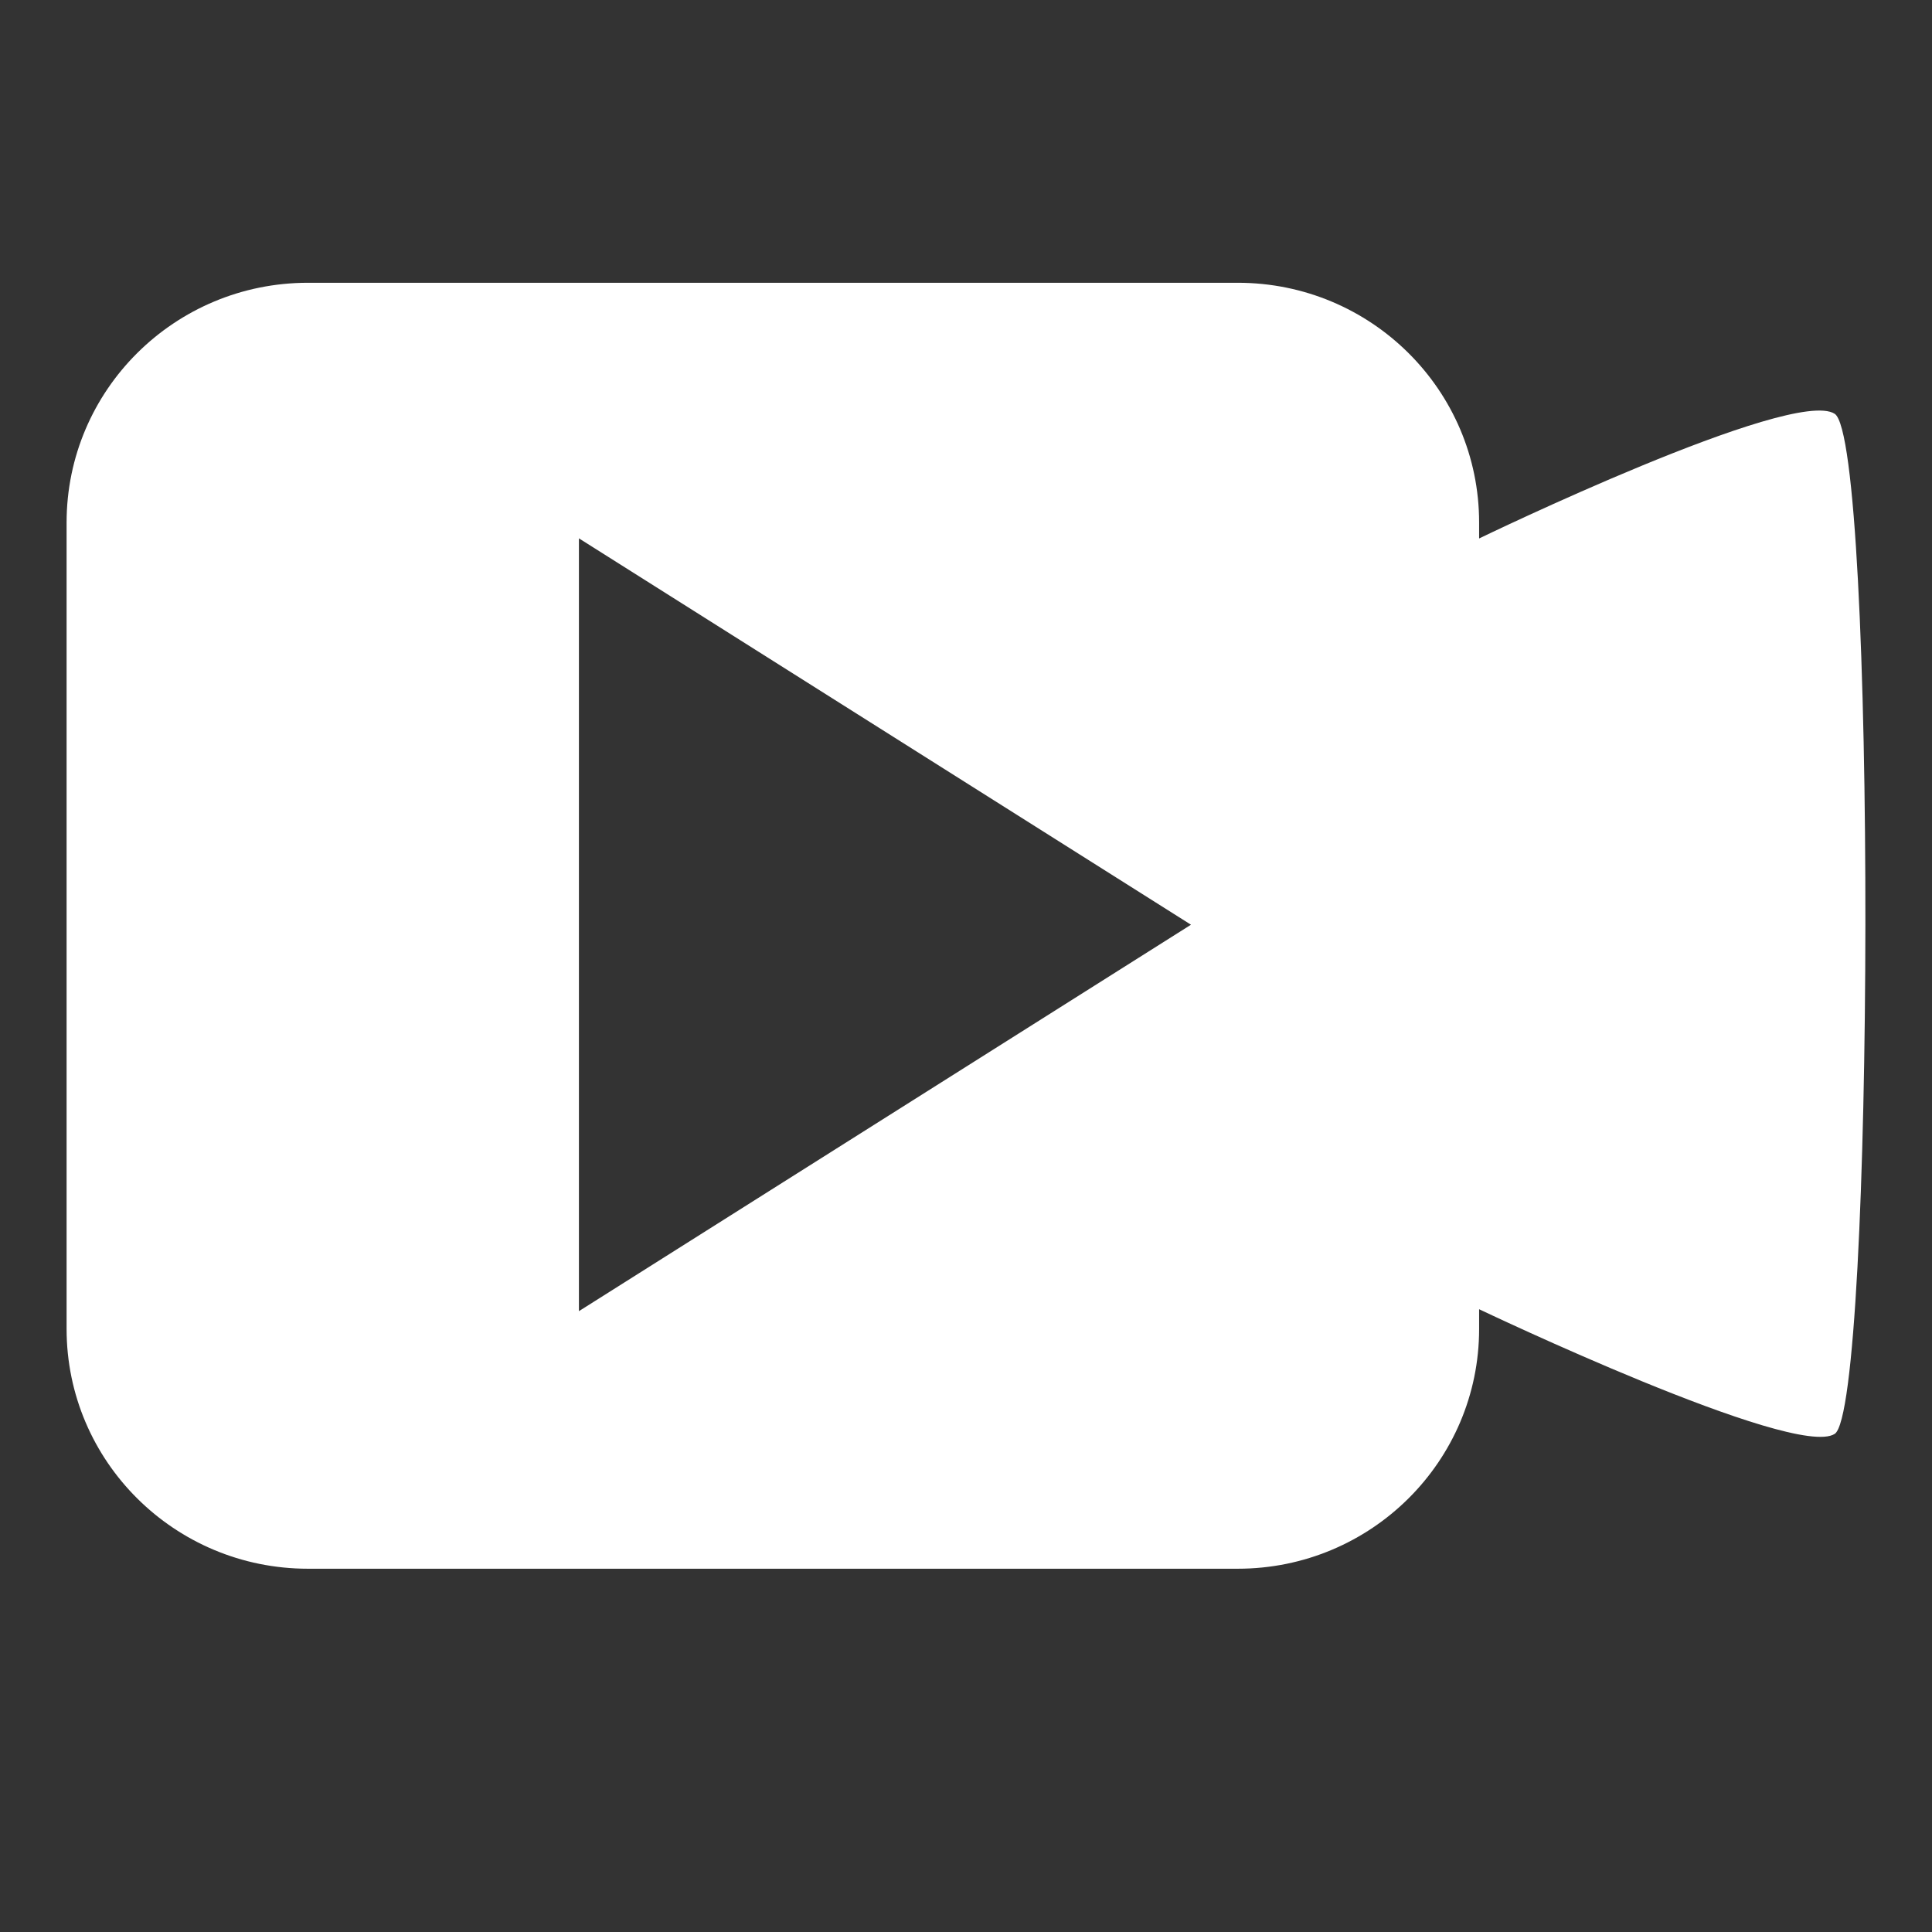 <?xml version="1.0" standalone="no"?><!DOCTYPE svg PUBLIC "-//W3C//DTD SVG 1.1//EN" "http://www.w3.org/Graphics/SVG/1.1/DTD/svg11.dtd"><svg t="1509335416545" class="icon" style="" viewBox="0 0 1024 1024" version="1.1" xmlns="http://www.w3.org/2000/svg" p-id="2413" xmlns:xlink="http://www.w3.org/1999/xlink" width="200" height="200"><rect x="0" y="0" width="1024" height="1024" fill="#333333" stroke="none"/><defs><style type="text/css"></style></defs><path d="M972.426 219.321c-22.198-14.368-188.463 66.076-188.463 66.076v-8.417c0-70.211-57.268-127.104-127.913-127.104h-492.838c-70.646 0-127.915 56.893-127.915 127.104v427.37c0 70.198 57.268 127.107 127.915 127.107h492.839c70.644 0 127.913-56.91 127.913-127.107v-10.437c0 0 167.254 79.763 188.463 66.077 21.202-13.679 22.192-526.315-0.001-540.668zM306.841 694.941v-409.602l324.403 204.782-324.403 204.819z" p-id="2414" fill="#ffffff"></path></svg>